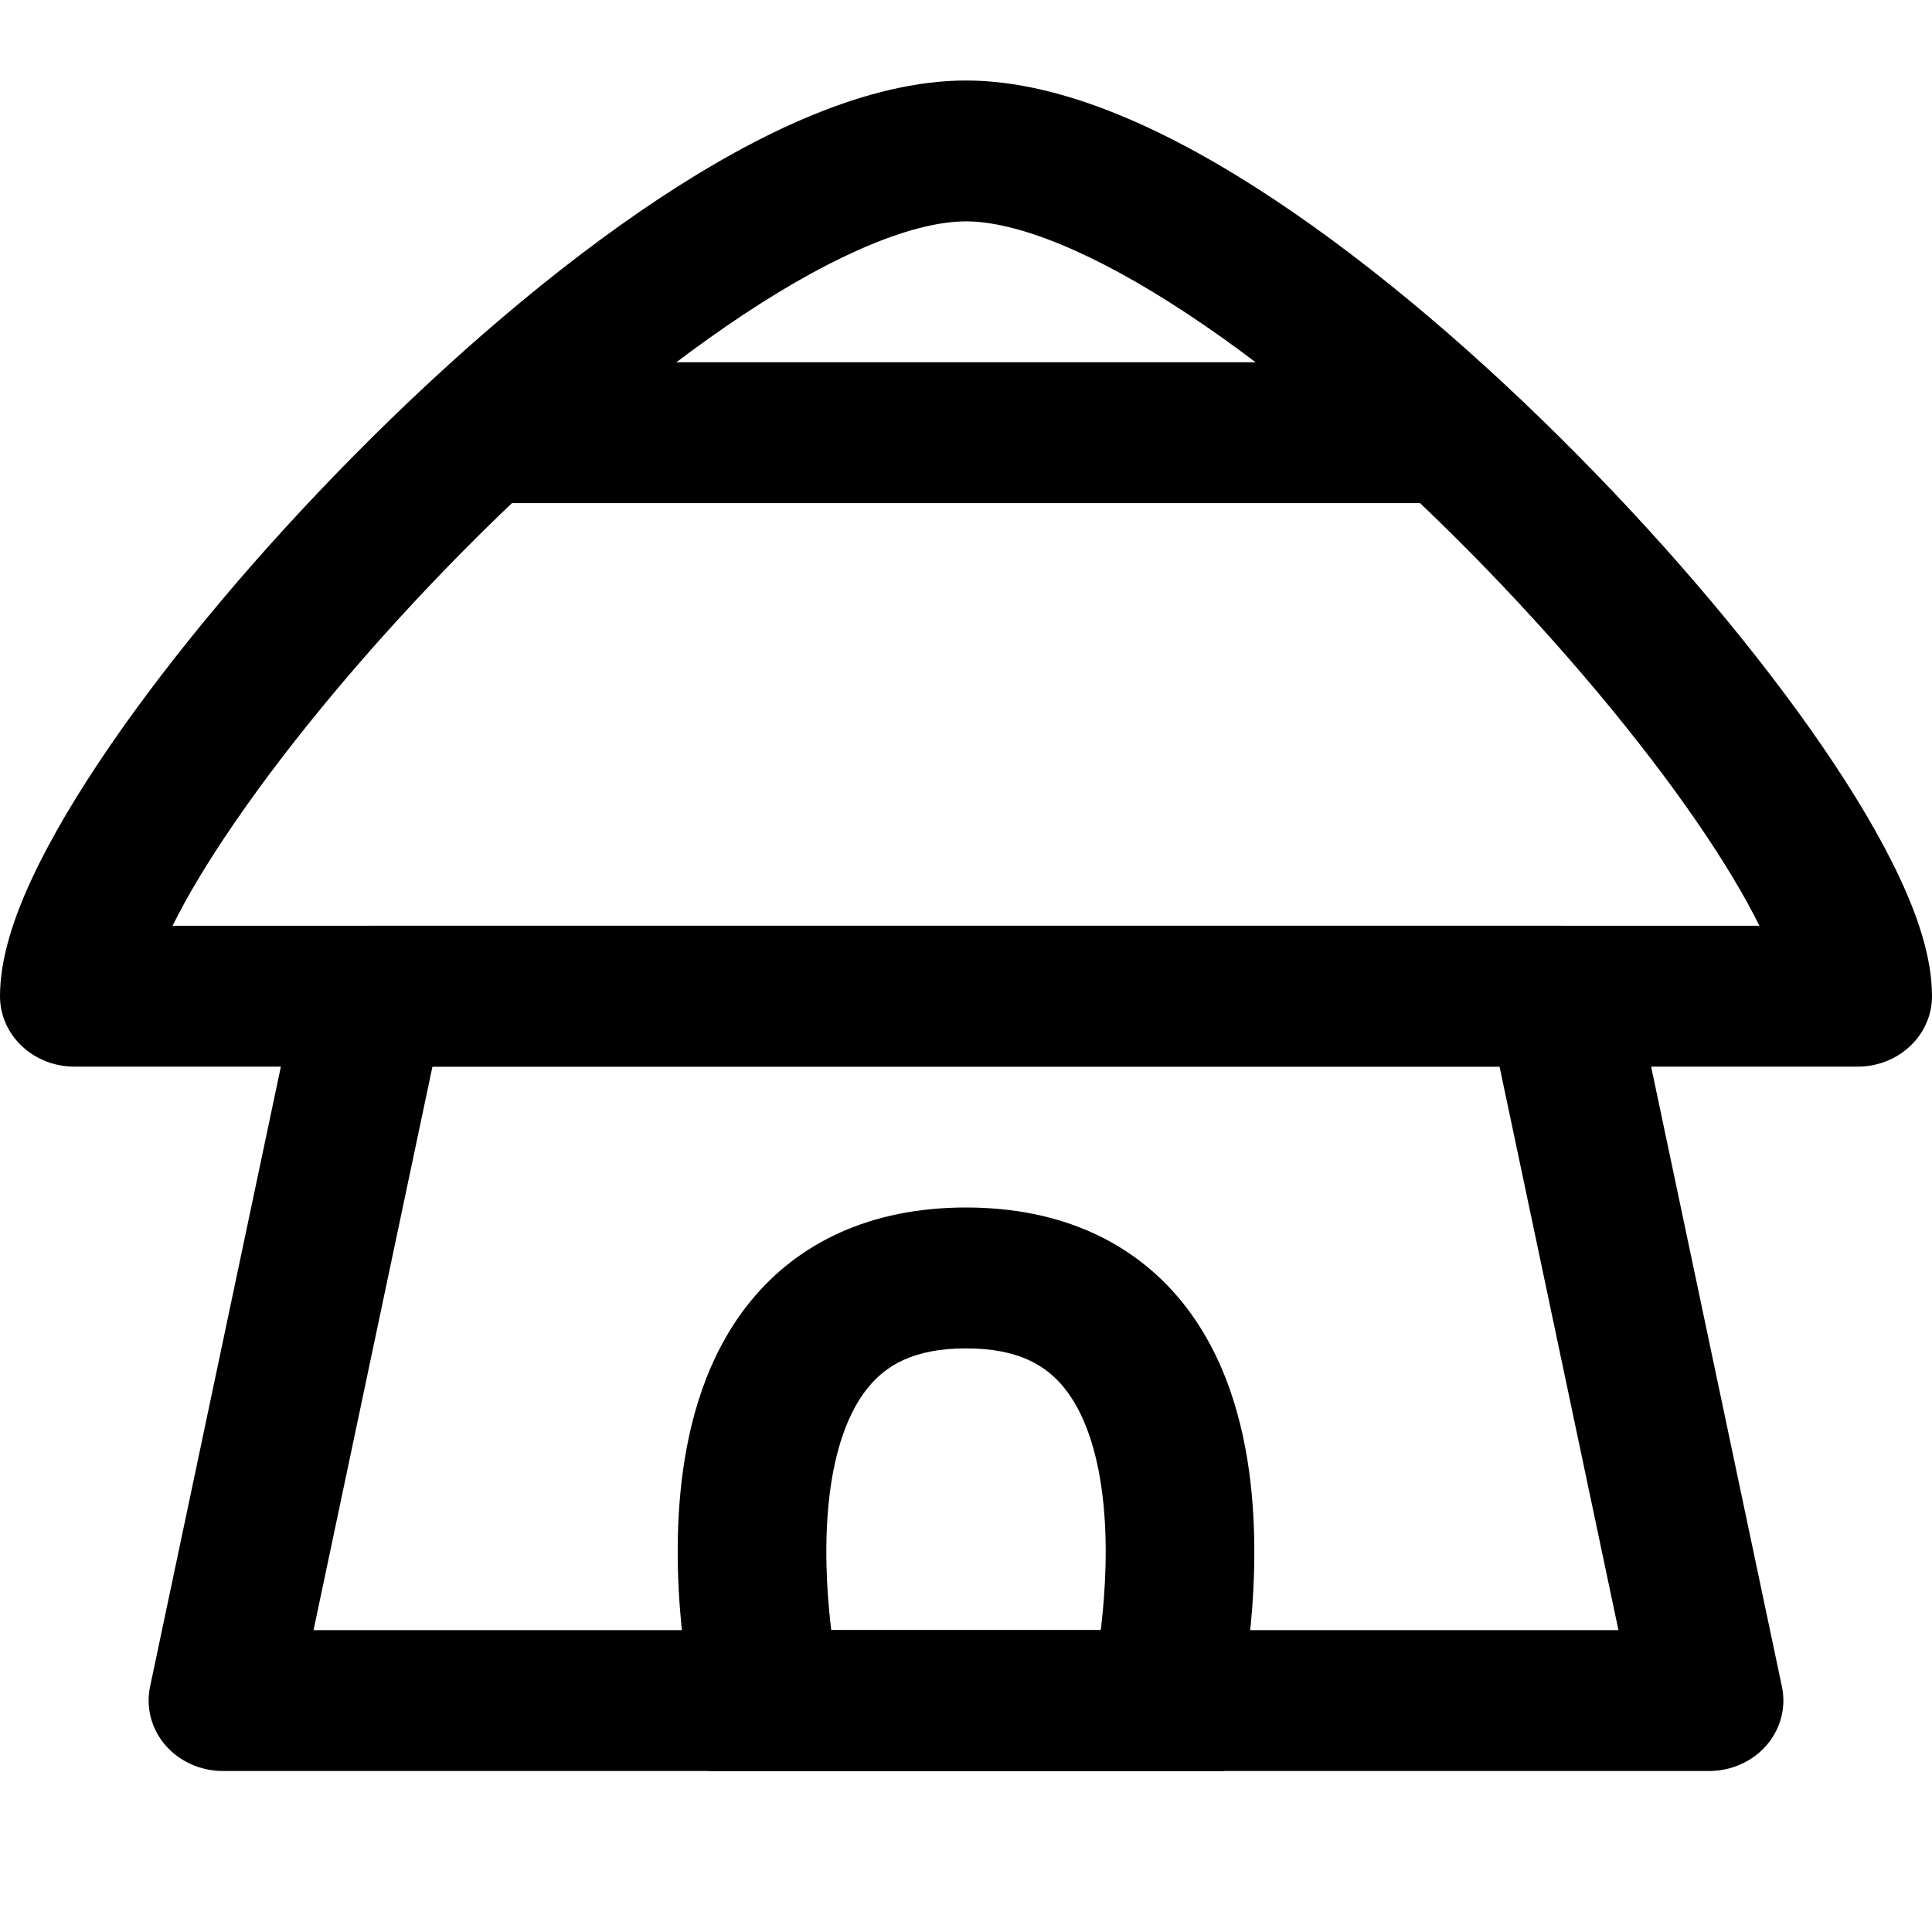 <svg width="24" height="24" viewBox="0 0 24 24" fill="none" xmlns="http://www.w3.org/2000/svg">
<path fill-rule="evenodd" clip-rule="evenodd" d="M3.71 12.203C3.797 11.794 4.175 11.5 4.615 11.5H19.385C19.825 11.5 20.203 11.794 20.29 12.203L22.136 20.953C22.19 21.21 22.12 21.477 21.945 21.68C21.769 21.883 21.507 22 21.231 22H2.769C2.493 22 2.231 21.883 2.055 21.68C1.88 21.477 1.81 21.21 1.864 20.953L3.71 12.203ZM5.372 13.25L3.895 20.25H20.105L18.628 13.25H5.372Z" fill="black"/>
<path fill-rule="evenodd" clip-rule="evenodd" d="M8.183 2.47C9.422 1.65 10.776 1 12 1C13.224 1 14.578 1.65 15.817 2.47C17.096 3.317 18.413 4.455 19.596 5.652C20.781 6.849 21.855 8.129 22.639 9.273C23.031 9.845 23.361 10.397 23.596 10.899C23.822 11.38 24 11.898 24 12.375C24 12.858 23.587 13.25 23.077 13.25H0.923C0.413 13.25 0 12.858 0 12.375C0 11.898 0.178 11.38 0.404 10.899C0.639 10.397 0.969 9.845 1.361 9.273C2.145 8.129 3.219 6.849 4.404 5.652C5.587 4.455 6.904 3.317 8.183 2.47ZM2.144 11.5H21.856C21.674 11.132 21.417 10.702 21.091 10.227C20.376 9.184 19.373 7.984 18.25 6.848C17.125 5.711 15.904 4.662 14.76 3.905C13.576 3.121 12.623 2.75 12 2.75C11.377 2.75 10.424 3.121 9.24 3.905C8.096 4.662 6.875 5.711 5.75 6.848C4.627 7.984 3.624 9.184 2.909 10.227C2.583 10.702 2.325 11.132 2.144 11.5Z" fill="black"/>
<path fill-rule="evenodd" clip-rule="evenodd" d="M18.154 6.25L5.846 6.25V4.5L18.154 4.5V6.25Z" fill="black"/>
<path fill-rule="evenodd" clip-rule="evenodd" d="M10.326 20.25C10.325 20.236 10.323 20.222 10.321 20.208C10.268 19.752 10.236 19.165 10.302 18.597C10.37 18.015 10.532 17.543 10.786 17.233C11.005 16.966 11.345 16.75 12 16.75C12.656 16.75 12.995 16.966 13.214 17.233C13.468 17.543 13.63 18.015 13.698 18.597C13.765 19.165 13.732 19.752 13.679 20.208C13.677 20.222 13.675 20.236 13.674 20.25H10.326ZM14.462 21.125C15.363 21.315 15.363 21.314 15.363 21.314L15.364 21.312L15.365 21.307L15.368 21.291L15.38 21.238C15.389 21.193 15.402 21.129 15.417 21.05C15.446 20.892 15.482 20.668 15.514 20.401C15.576 19.873 15.62 19.147 15.533 18.403C15.447 17.672 15.224 16.832 14.671 16.158C14.082 15.44 13.191 15 12 15C10.809 15 9.918 15.44 9.329 16.158C8.776 16.832 8.553 17.672 8.467 18.403C8.38 19.147 8.425 19.873 8.487 20.401C8.518 20.668 8.554 20.892 8.584 21.05C8.598 21.129 8.611 21.193 8.62 21.238L8.632 21.291L8.636 21.307L8.637 21.312L8.637 21.314C8.637 21.314 8.637 21.315 9.539 21.125L8.637 21.315L8.798 22H15.202L15.363 21.314L14.462 21.125Z" fill="black"/>
</svg>
